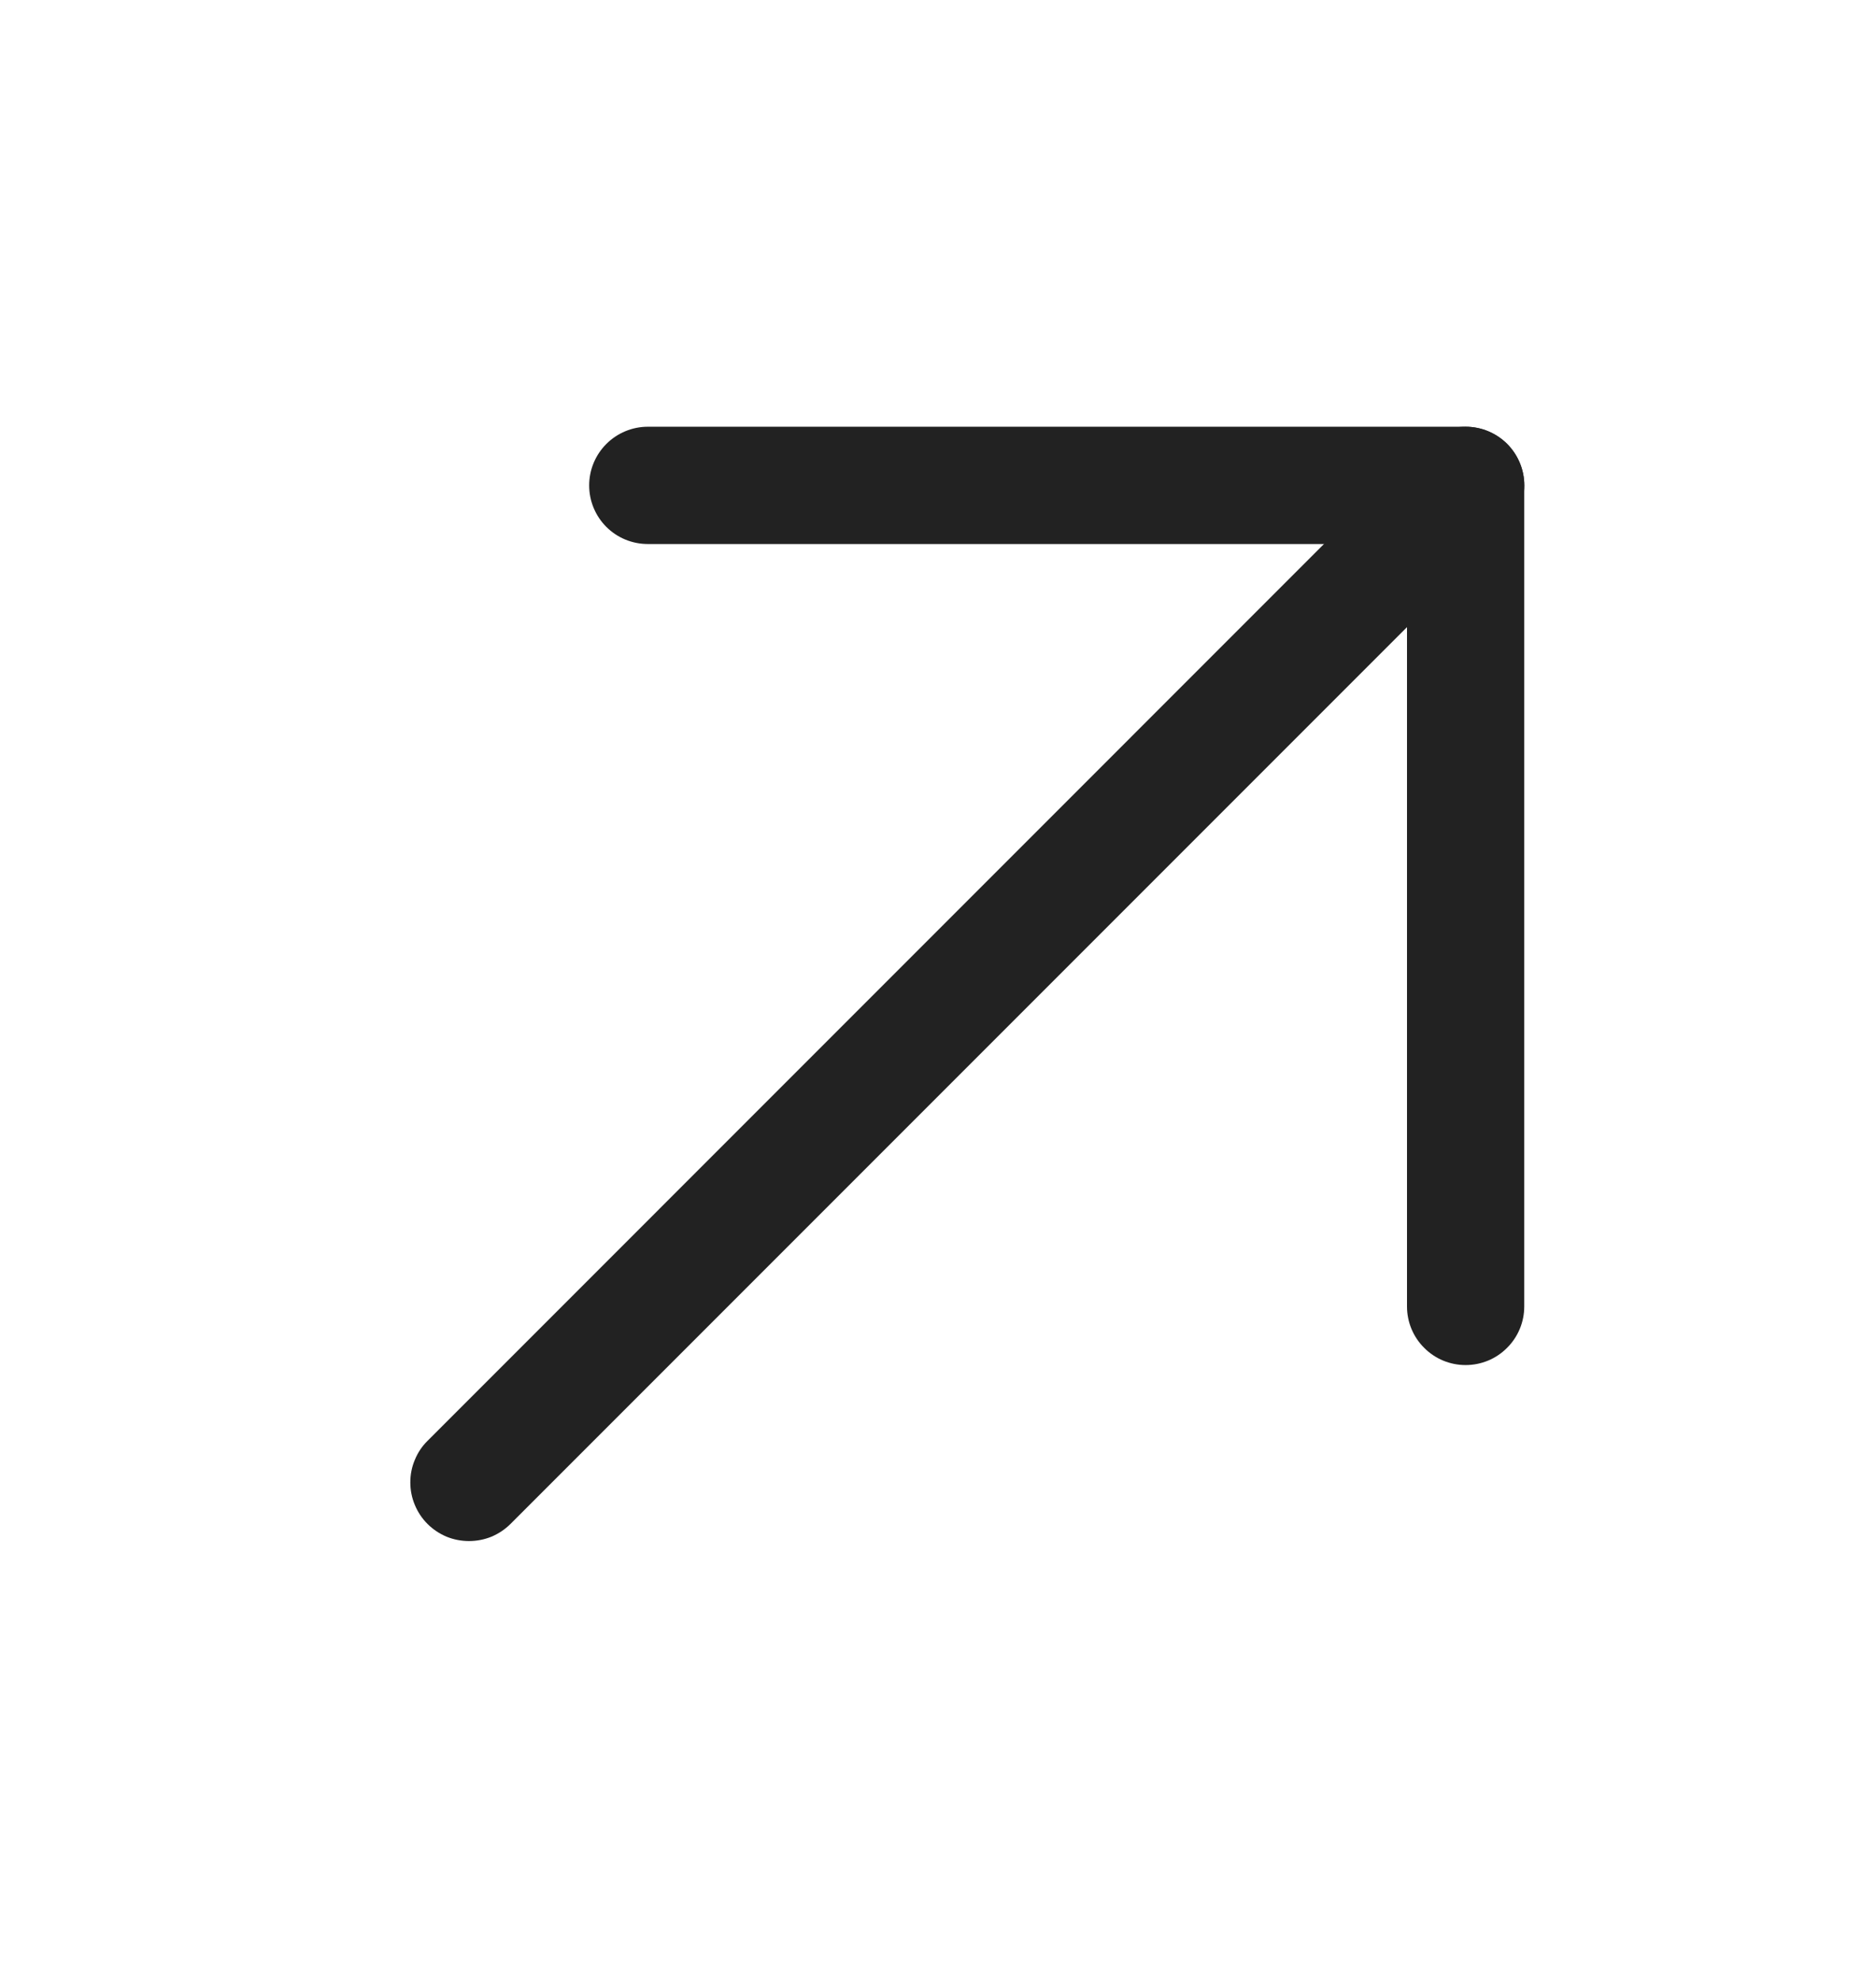 <svg width="18" height="19" viewBox="0 0 18 19" fill="none" xmlns="http://www.w3.org/2000/svg">
<path d="M13.5 5.218H6.216C6.066 5.218 5.923 5.159 5.818 5.054C5.712 4.948 5.653 4.805 5.653 4.656C5.653 4.507 5.712 4.364 5.818 4.258C5.923 4.153 6.066 4.093 6.216 4.093H14.062C14.212 4.093 14.355 4.153 14.46 4.258C14.566 4.364 14.625 4.507 14.625 4.656V12.531C14.625 12.68 14.566 12.823 14.46 12.928C14.355 13.034 14.212 13.093 14.062 13.093C13.913 13.093 13.77 13.034 13.665 12.928C13.559 12.823 13.5 12.68 13.5 12.531V5.218Z" fill="#222222"/>
<path d="M13.664 4.257C13.77 4.152 13.913 4.093 14.062 4.093C14.212 4.093 14.355 4.152 14.461 4.257C14.566 4.363 14.626 4.506 14.626 4.656C14.626 4.805 14.566 4.948 14.461 5.054L4.898 14.617C4.846 14.669 4.784 14.71 4.716 14.739C4.647 14.767 4.574 14.781 4.5 14.781C4.426 14.781 4.353 14.767 4.284 14.739C4.216 14.71 4.154 14.669 4.102 14.617C4.049 14.564 4.008 14.502 3.98 14.434C3.951 14.365 3.937 14.292 3.937 14.218C3.937 14.144 3.951 14.071 3.98 14.003C4.008 13.934 4.049 13.872 4.102 13.82L13.664 4.257Z" fill="#222222"/>
</svg>
